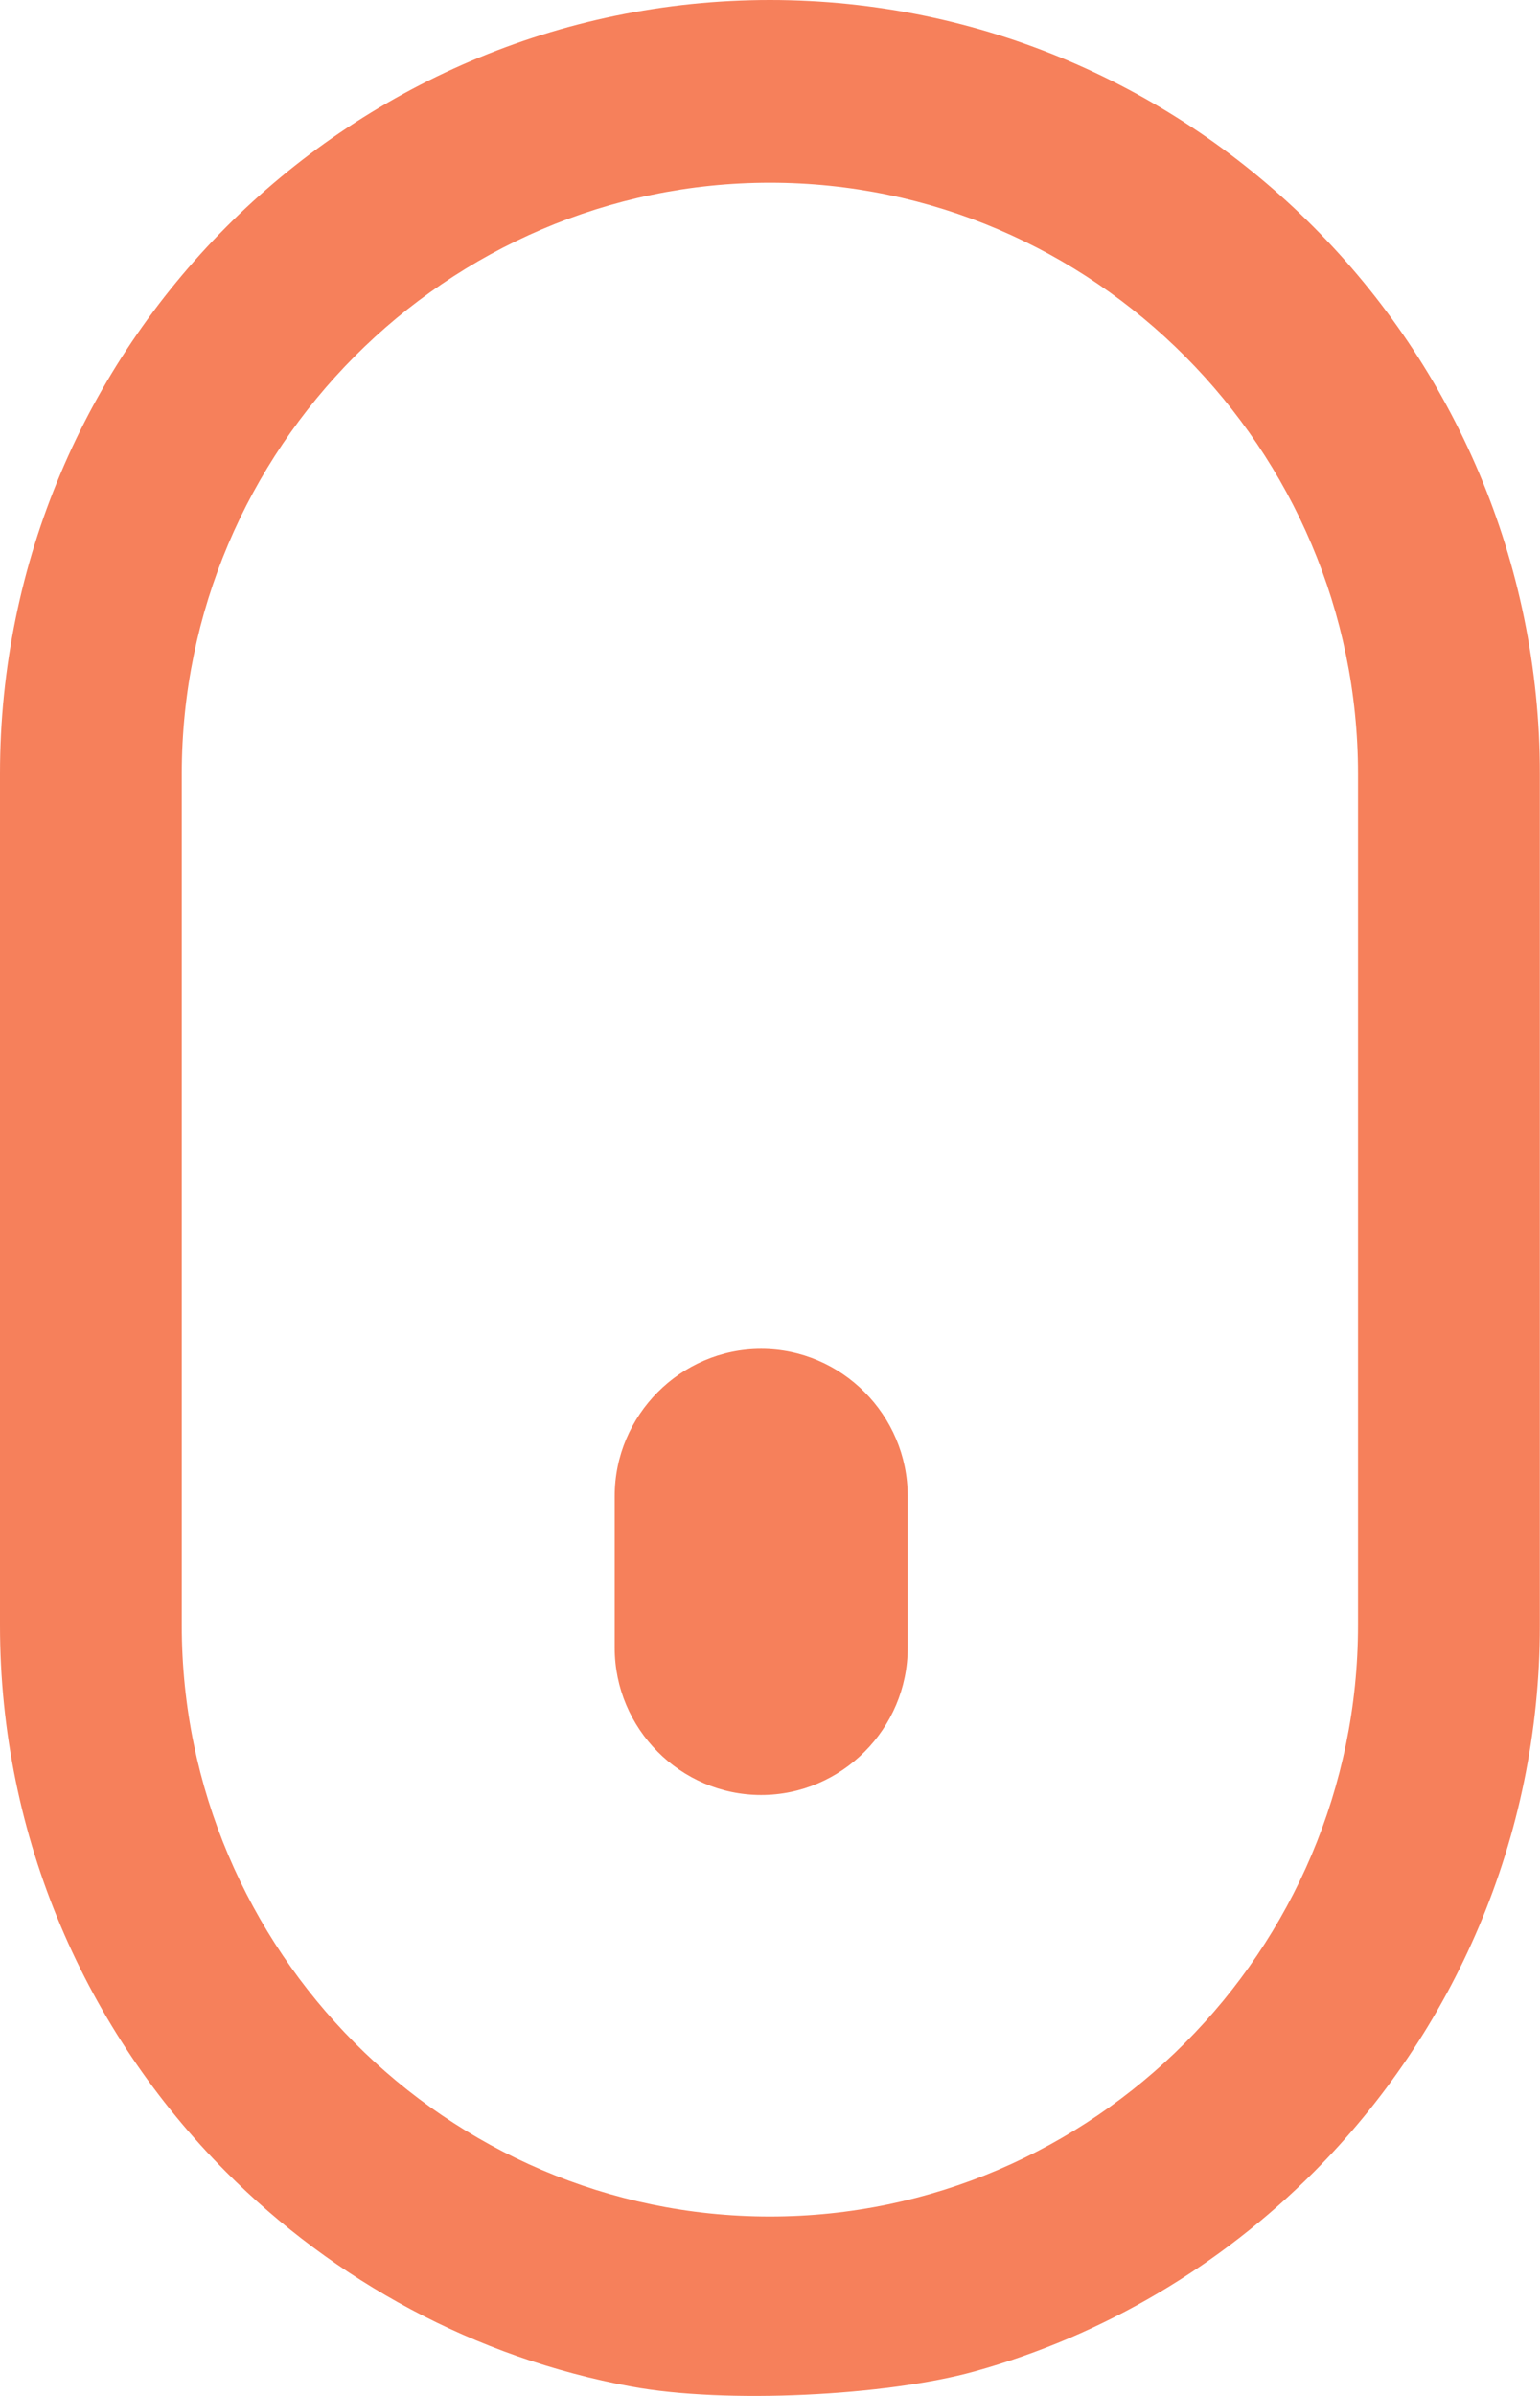 <svg width="27" height="42" viewBox="0 0 27 42" fill="none" xmlns="http://www.w3.org/2000/svg">
<g clip-path="url(#clip0_1_133)">
<path d="M17.077 41.573C19.36 40.94 21.404 39.713 23.034 38.076C25.479 35.619 26.997 32.228 26.997 28.496V13.562C26.997 9.83 25.479 6.439 23.034 3.982C20.588 1.524 17.213 0 13.498 0C9.787 0 6.409 1.524 3.963 3.982C1.517 6.439 0 9.834 0 13.562V28.492C0 32.225 1.517 35.615 3.963 38.073C5.865 39.983 8.324 41.33 11.069 41.836C12.729 42.144 15.546 41.997 17.077 41.573ZM13.345 31.466C14.757 31.466 15.914 30.304 15.914 28.885V26.226C15.914 24.808 14.757 23.645 13.345 23.645C11.934 23.645 10.777 24.808 10.777 26.226V28.885C10.777 30.304 11.93 31.466 13.345 31.466ZM20.778 35.81C18.91 37.687 16.332 38.855 13.498 38.855C10.665 38.855 8.089 37.69 6.218 35.81C4.351 33.934 3.187 31.343 3.187 28.496V13.562C3.187 10.715 4.347 8.128 6.218 6.248C8.086 4.372 10.665 3.203 13.498 3.203C16.332 3.203 18.907 4.368 20.778 6.248C22.646 8.125 23.809 10.715 23.809 13.562V28.492C23.809 31.343 22.649 33.93 20.778 35.81Z" fill="#F6805B"/>
</g>
<defs>
<clipPath id="clip0_1_133">
<rect width="27" height="42" fill="white"/>
</clipPath>
</defs>
</svg>
